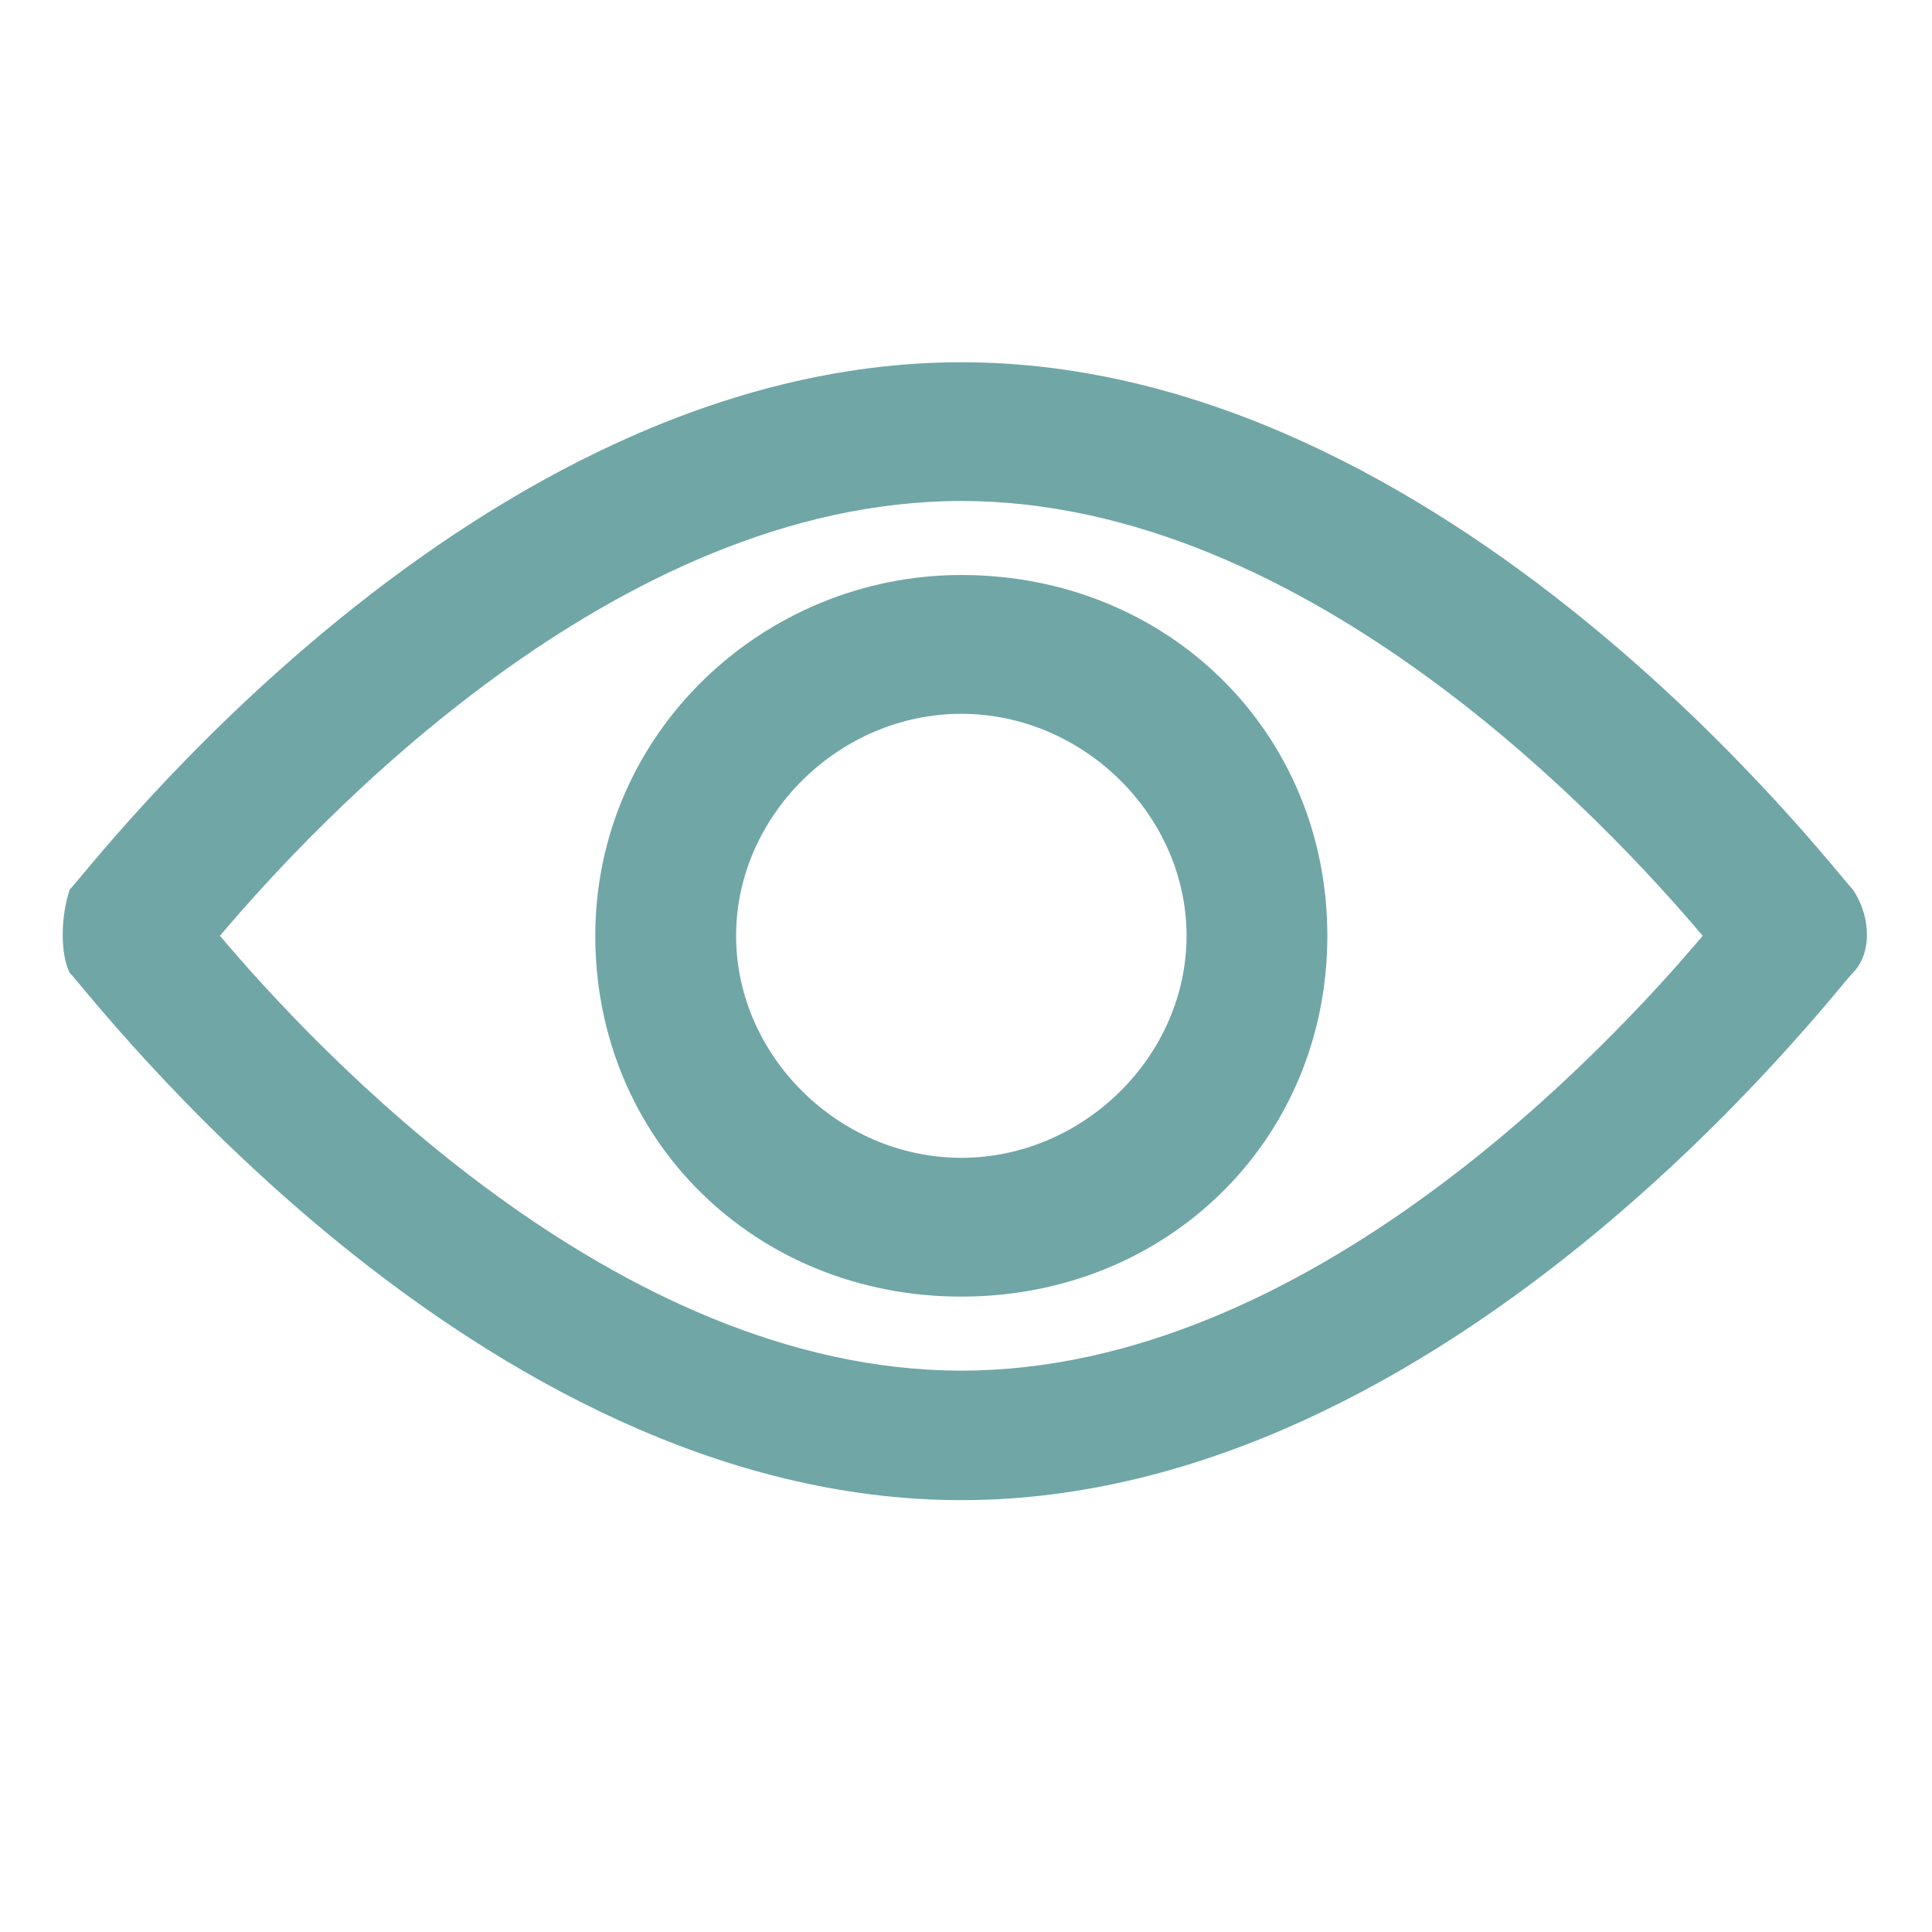 <svg width="32" height="32" viewBox="0 0 32 32" fill="none" xmlns="http://www.w3.org/2000/svg">
<path d="M30.689 14.734C30.378 14.427 24.005 6 15.922 6C7.839 6 1.466 14.427 1.155 14.734C1 15.194 1 15.806 1.155 16.113C1.466 16.419 7.839 24.847 15.922 24.847C24.005 24.847 30.378 16.419 30.689 16.113C31 15.806 31 15.194 30.689 14.734ZM15.922 22.702C10.171 22.702 5.197 17.339 3.643 15.5C5.197 13.661 10.171 8.298 15.922 8.298C21.674 8.298 26.648 13.661 28.202 15.5C26.648 17.339 21.674 22.702 15.922 22.702Z" fill="#70A6A6"/>
<path d="M15.922 9.524C12.658 9.524 9.86 12.129 9.86 15.5C9.86 18.871 12.503 21.476 15.922 21.476C19.342 21.476 21.985 18.871 21.985 15.5C21.985 12.129 19.342 9.524 15.922 9.524ZM15.922 19.177C13.902 19.177 12.192 17.492 12.192 15.5C12.192 13.508 13.902 11.823 15.922 11.823C17.943 11.823 19.653 13.508 19.653 15.5C19.653 17.492 17.943 19.177 15.922 19.177Z" fill="#70A6A6"/>
</svg>
